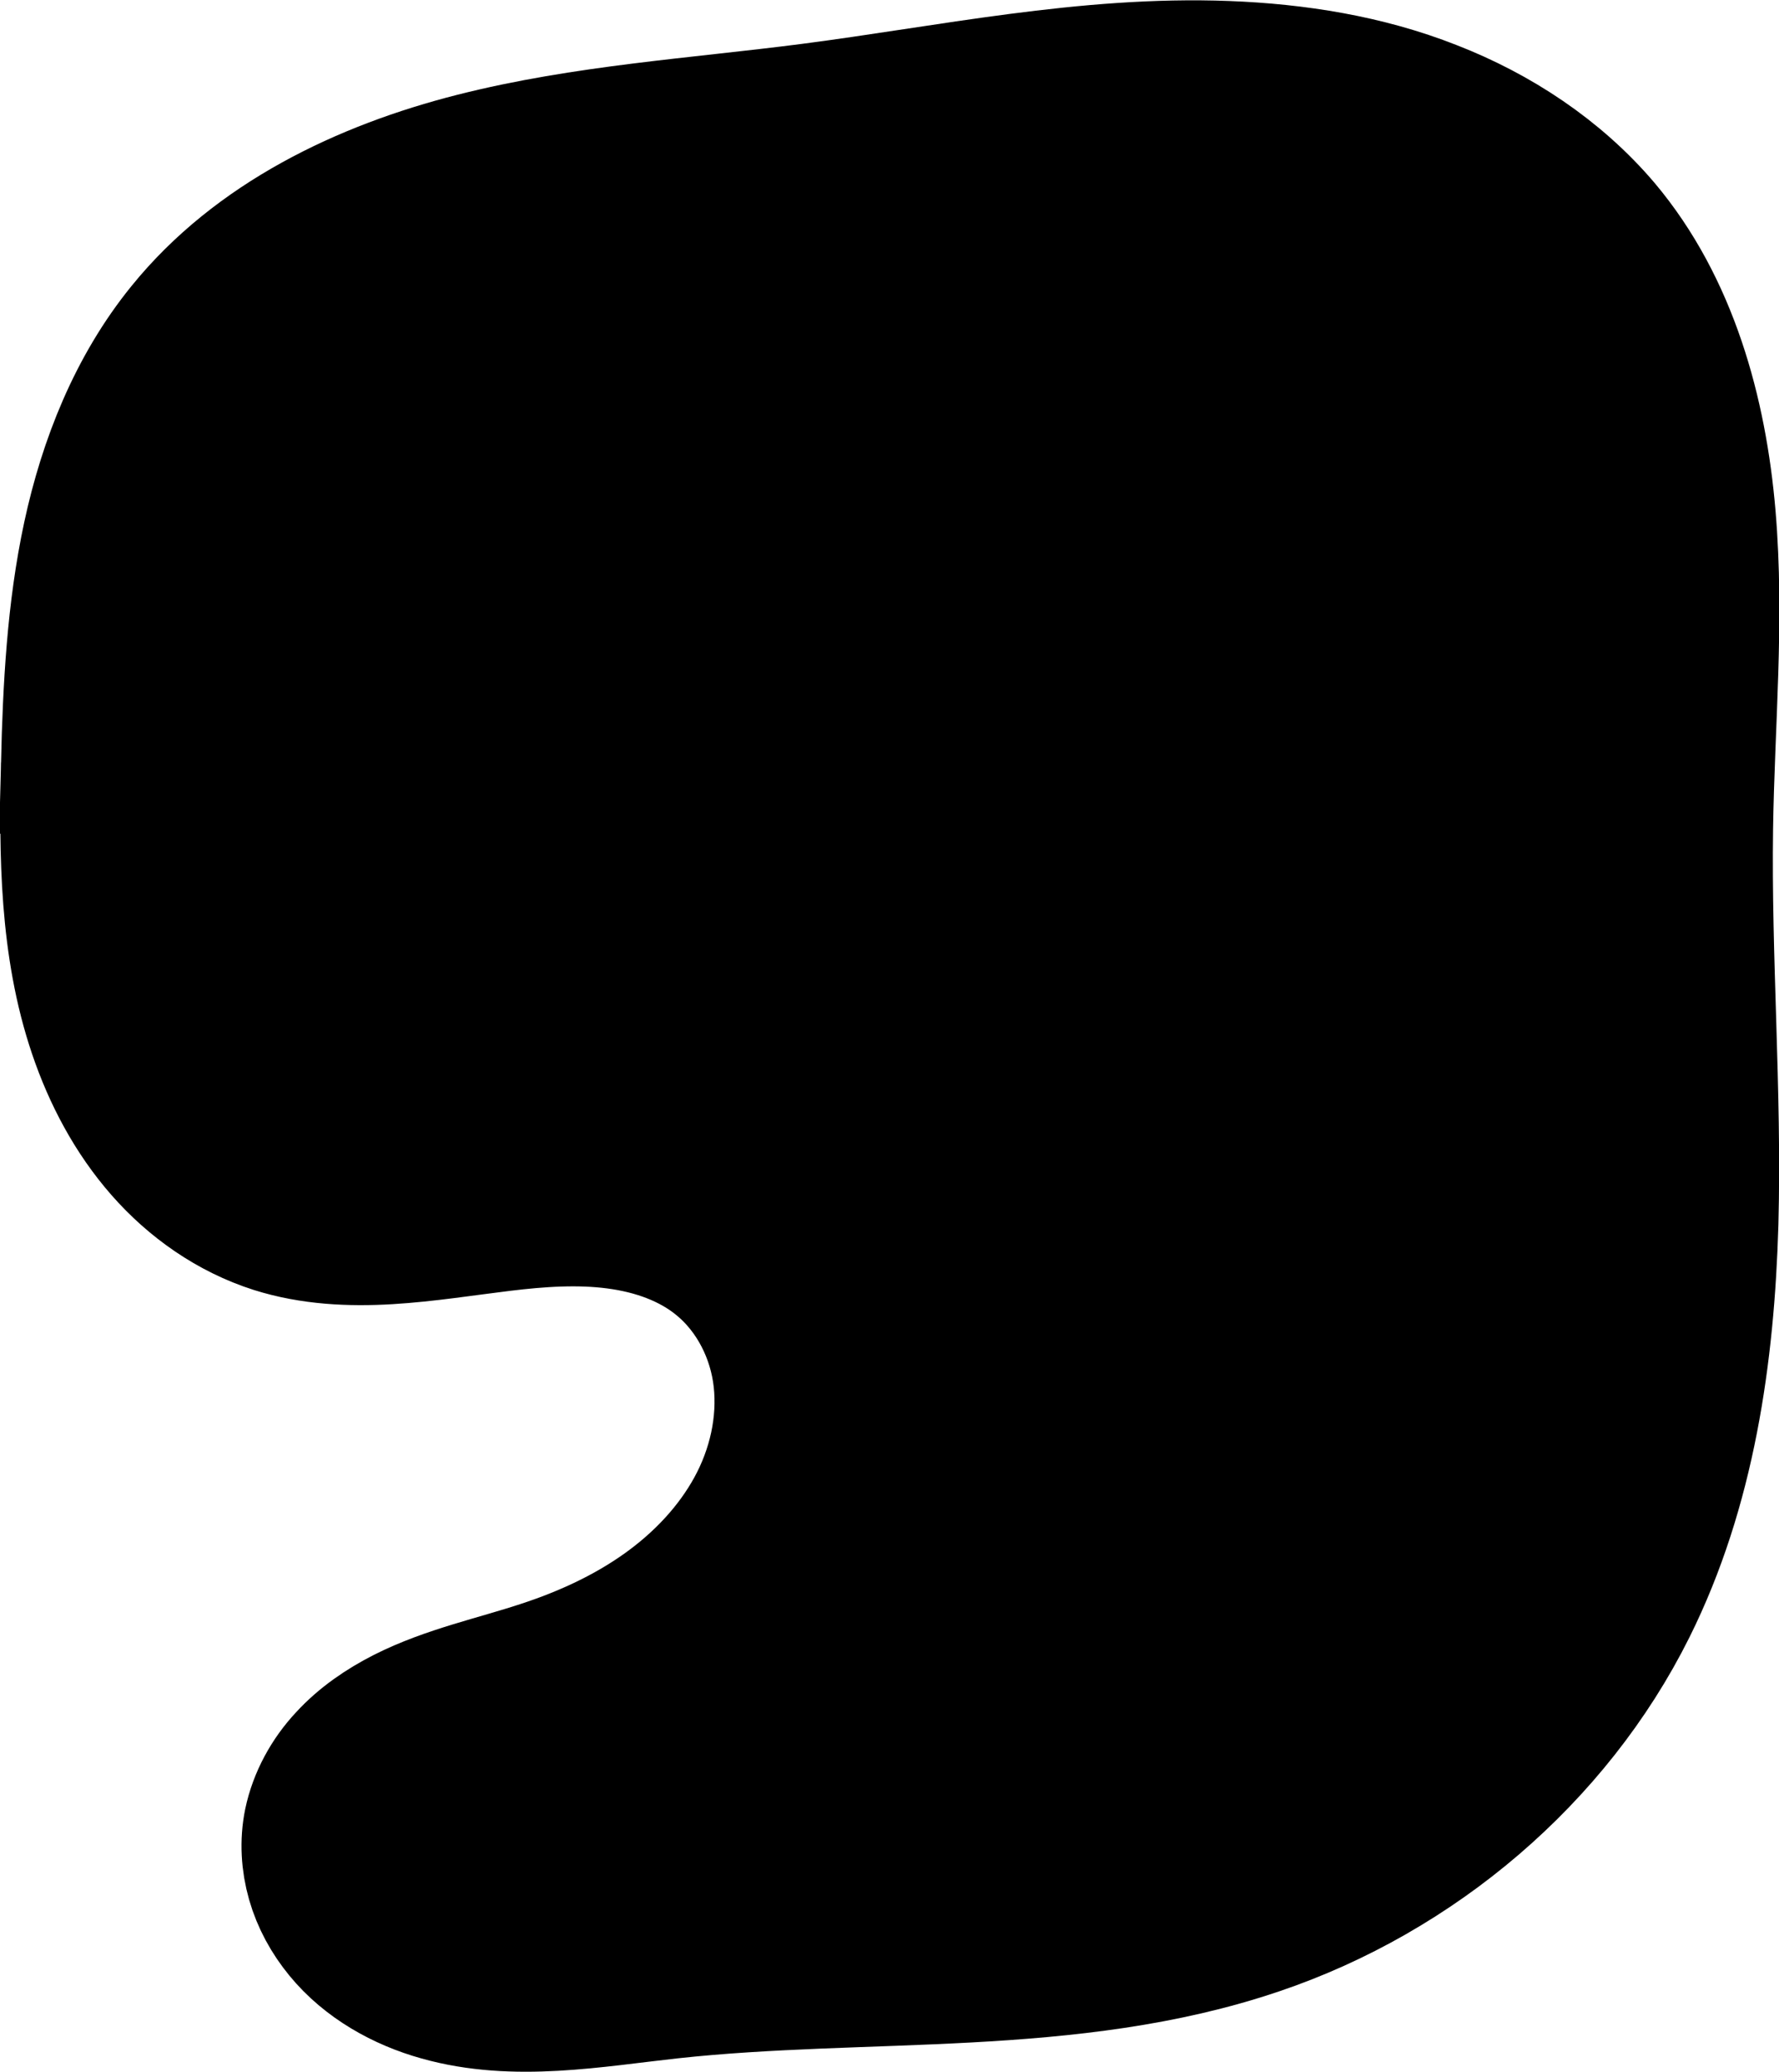 <?xml version="1.0" encoding="UTF-8" standalone="no"?>
<!-- Created with Inkscape (http://www.inkscape.org/) -->

<svg
   xmlns:dc="http://purl.org/dc/elements/1.1/"
   xmlns:cc="http://creativecommons.org/ns#"
   xmlns:rdf="http://www.w3.org/1999/02/22-rdf-syntax-ns#"
   xmlns:svg="http://www.w3.org/2000/svg"
   xmlns="http://www.w3.org/2000/svg"
   xmlns:sodipodi="http://sodipodi.sourceforge.net/DTD/sodipodi-0.dtd"
   xmlns:inkscape="http://www.inkscape.org/namespaces/inkscape"
   width="4.66mm"
   height="5.425mm"
   viewBox="0 0 4.66 5.425"
   version="1.1"
   id="svg1025"
   inkscape:version="0.92.3 (2405546, 2018-03-11)"
   sodipodi:docname="area.svg">
  <defs
     id="defs1019">
    <inkscape:path-effect
       effect="spiro"
       id="path-effect960"
       is_visible="true" />
  </defs>
  <sodipodi:namedview
     id="base"
     pagecolor="#ffffff"
     bordercolor="#666666"
     borderopacity="1.0"
     inkscape:pageopacity="0.0"
     inkscape:pageshadow="2"
     inkscape:zoom="0.35"
     inkscape:cx="225.39525"
     inkscape:cy="-134.08411"
     inkscape:document-units="mm"
     inkscape:current-layer="layer1"
     showgrid="false"
     inkscape:window-width="930"
     inkscape:window-height="1025"
     inkscape:window-x="990"
     inkscape:window-y="27"
     inkscape:window-maximized="0" />
  <g
     inkscape:label="Layer 1"
     inkscape:groupmode="layer"
     id="layer1"
     transform="translate(85.716,-107.932)">
    <path
       style="fill:#000000;stroke:#000000;stroke-width:0.365;stroke-linecap:butt;stroke-linejoin:miter;stroke-miterlimit:4;stroke-dasharray:none;stroke-opacity:1"
       d="m -85.531,109.932 c 0.005,-0.199 0.015,-0.4 0.057,-0.595 0.042,-0.195 0.118,-0.386 0.244,-0.541 0.187,-0.231 0.469,-0.366 0.757,-0.439 0.288,-0.073 0.586,-0.091 0.88,-0.129 0.363,-0.047 0.724,-0.125 1.09,-0.111 0.183,0.007 0.366,0.036 0.536,0.103 0.17,0.066 0.328,0.17 0.446,0.309 0.175,0.208 0.251,0.484 0.274,0.755 0.023,0.271 -0.003,0.543 -0.007,0.815 -0.005,0.345 0.023,0.69 0.014,1.034 -0.01,0.345 -0.06,0.695 -0.214,1.004 -0.195,0.391 -0.555,0.695 -0.969,0.835 -0.489,0.166 -1.023,0.111 -1.537,0.167 -0.201,0.022 -0.408,0.061 -0.603,0.006 -0.097,-0.027 -0.19,-0.079 -0.254,-0.157 -0.032,-0.039 -0.057,-0.084 -0.071,-0.133 -0.014,-0.049 -0.017,-0.101 -0.007,-0.15 0.013,-0.062 0.045,-0.12 0.088,-0.166 0.043,-0.047 0.096,-0.083 0.153,-0.112 0.113,-0.057 0.239,-0.083 0.36,-0.123 0.113,-0.037 0.222,-0.087 0.319,-0.156 0.097,-0.069 0.181,-0.157 0.238,-0.261 0.057,-0.104 0.085,-0.225 0.072,-0.344 -0.013,-0.118 -0.07,-0.232 -0.162,-0.308 -0.077,-0.064 -0.175,-0.098 -0.275,-0.111 -0.099,-0.013 -0.2,-0.006 -0.299,0.006 -0.099,0.012 -0.198,0.028 -0.298,0.034 -0.1,0.006 -0.202,0.001 -0.297,-0.029 -0.113,-0.036 -0.213,-0.106 -0.291,-0.195 -0.078,-0.089 -0.134,-0.195 -0.172,-0.307 -0.076,-0.224 -0.077,-0.465 -0.072,-0.701 z"
       id="path958"
       inkscape:connector-curvature="0"
       inkscape:path-effect="#path-effect960"
       inkscape:original-d="m -85.531467,109.93155 c -0.178446,-0.40064 0.200715,-0.75753 0.300677,-1.13589 0.09996,-0.37837 1.091616,-0.3789 1.637025,-0.56795 0.545411,-0.18905 1.381156,0.20019 2.071337,0.30068 0.690182,0.10049 0.178446,1.04654 0.267272,1.5702 0.08882,0.52367 -0.133371,1.35836 -0.200454,2.03794 -0.06708,0.67957 -0.645636,0.55654 -0.968851,0.83521 -0.323215,0.27867 -1.024267,0.1111 -1.5368,0.16705 -0.512529,0.0559 -0.623363,-0.28981 -0.935442,-0.43432 -0.312079,-0.14451 0.401169,-0.26753 0.601356,-0.4009 0.200189,-0.13337 0.312078,-0.71299 0.467722,-1.06908 0.155641,-0.3561 -0.779272,-0.0671 -1.169305,-0.10023 -0.390033,-0.0331 -0.356095,-0.80207 -0.534537,-1.20271 z" />
  </g>
</svg>
